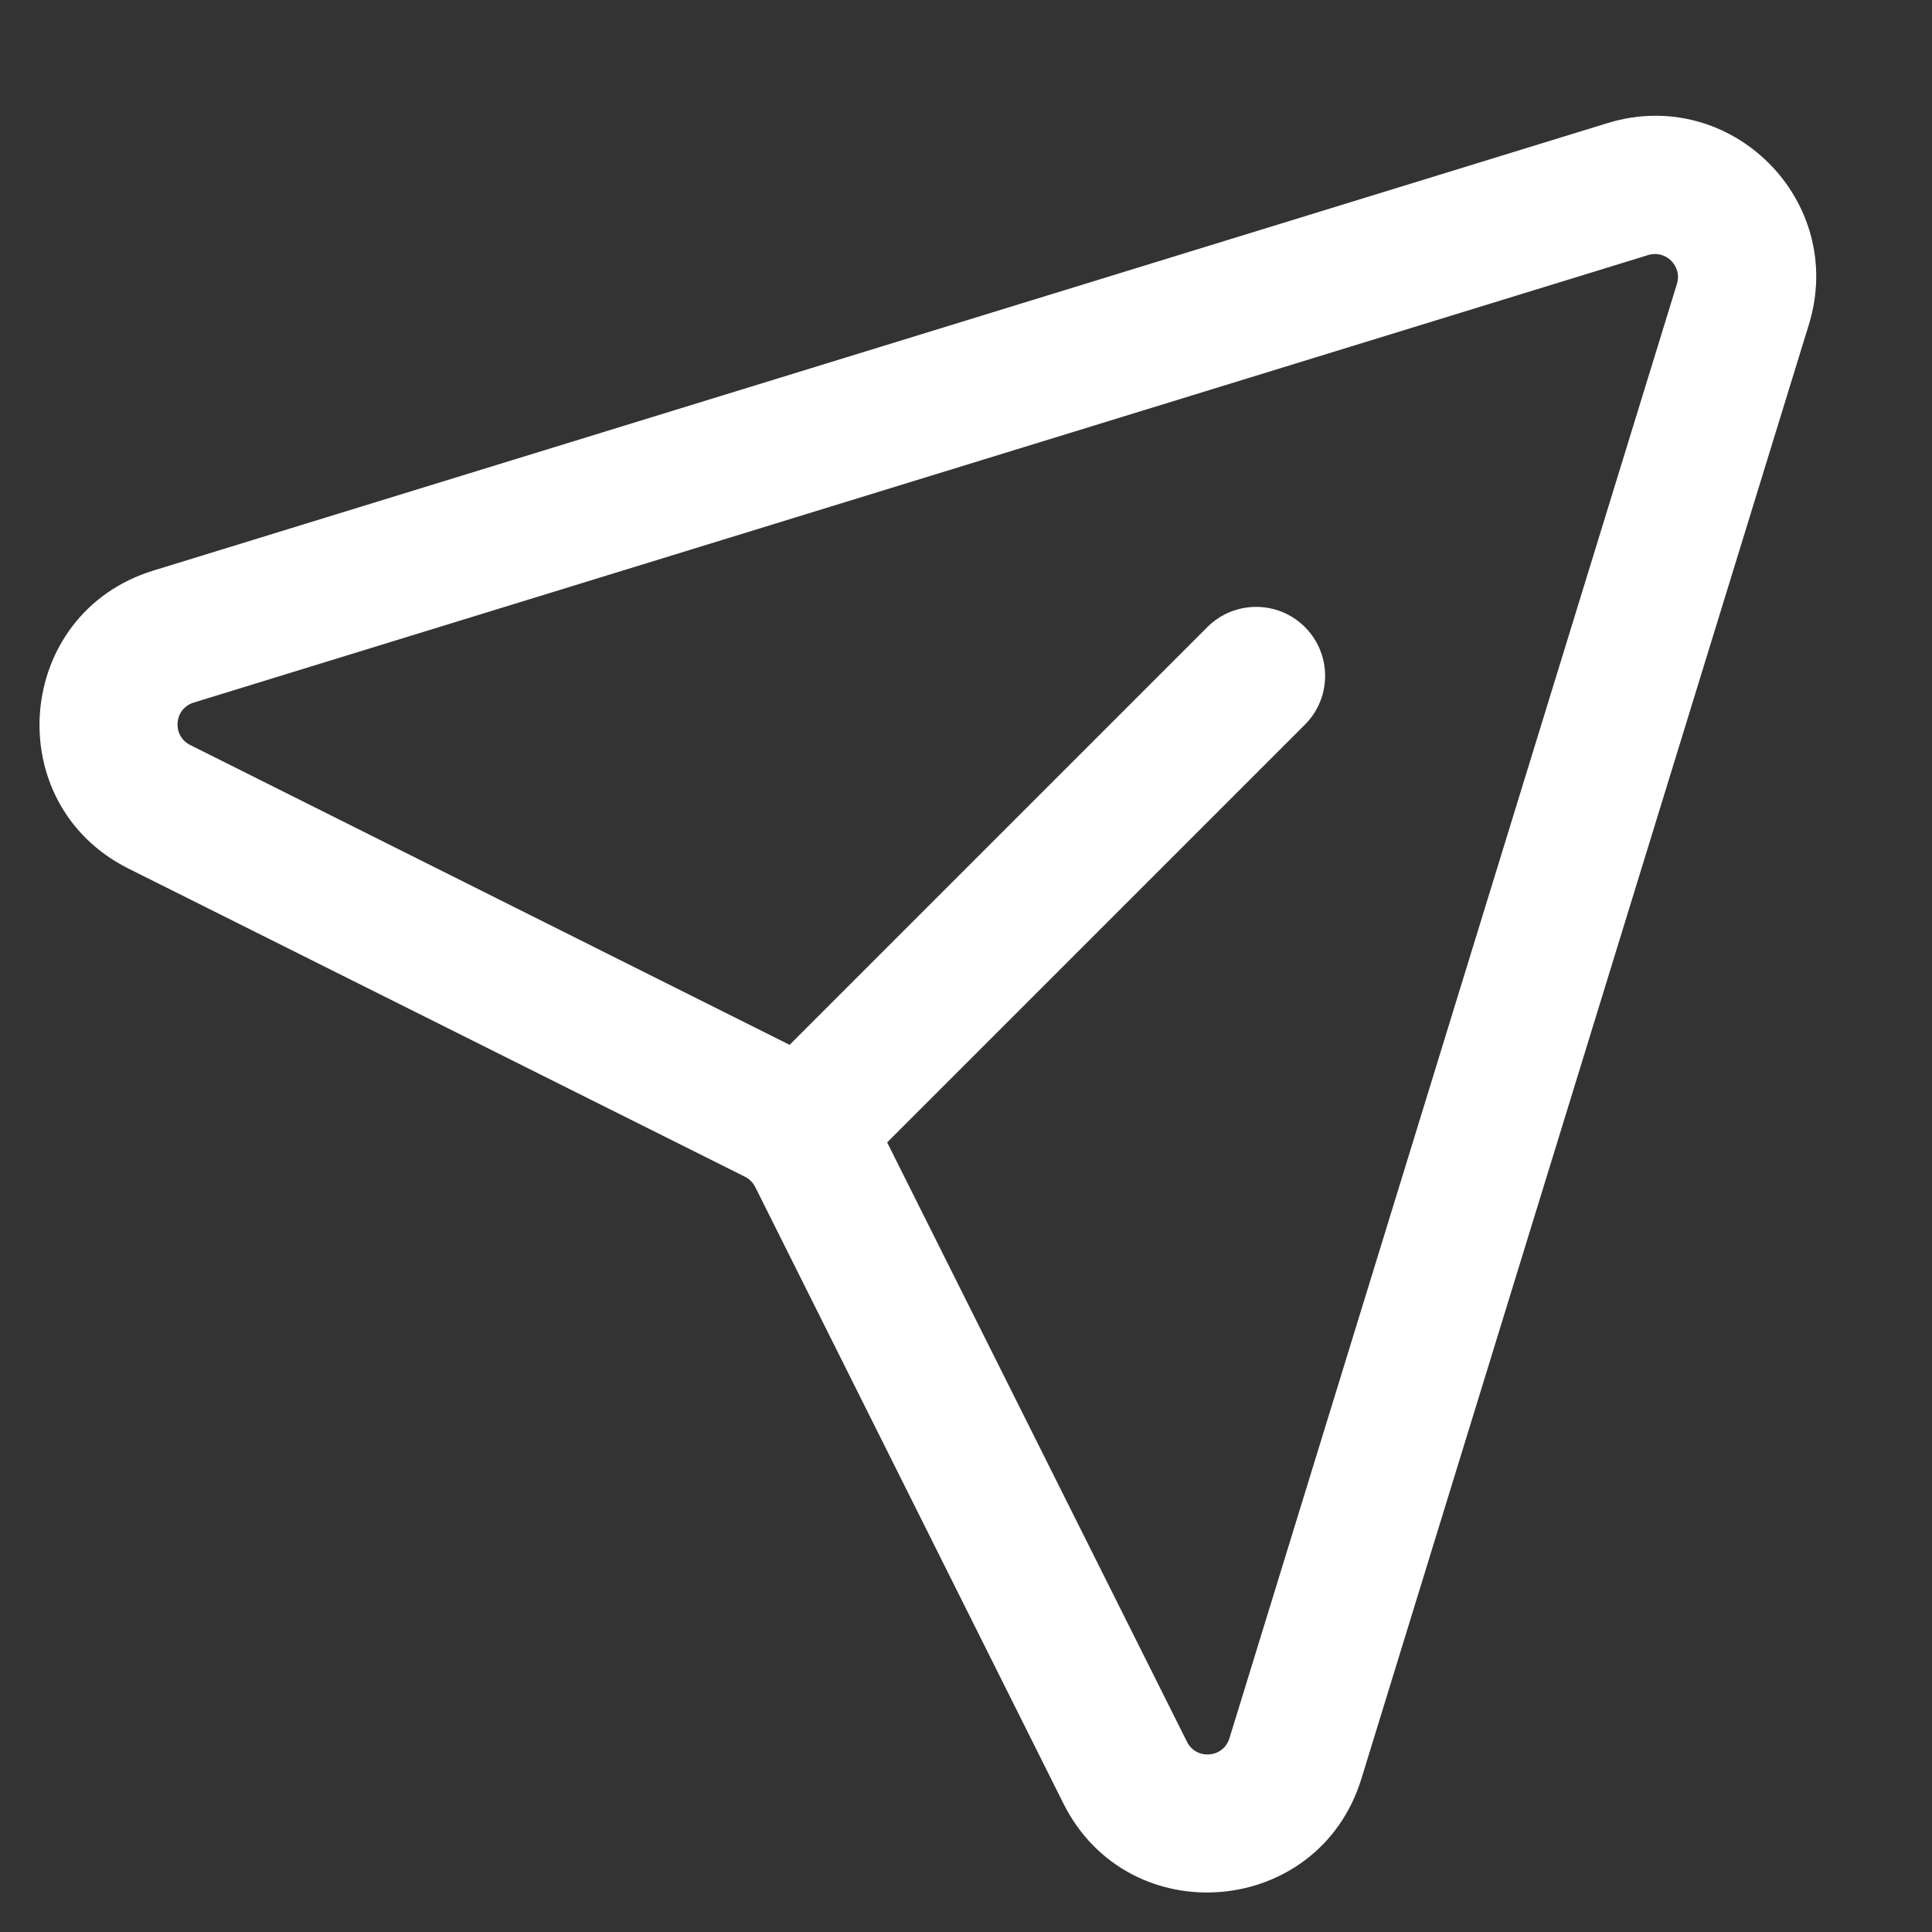 <svg width="14" height="14" viewBox="0 0 14 14" fill="none" xmlns="http://www.w3.org/2000/svg">
<rect x="0" y="0" width="14" height="14" fill="#333333" stroke="none"/>
<path d="M5.518 7.775C5.323 7.97 5.323 8.287 5.518 8.482C5.714 8.677 6.03 8.677 6.225 8.482L5.518 7.775ZM9.456 5.251C9.651 5.056 9.651 4.739 9.456 4.544C9.261 4.349 8.944 4.349 8.749 4.544L9.456 5.251ZM6.225 8.482L9.456 5.251L8.749 4.544L5.518 7.775L6.225 8.482Z" fill="white"/>
<path d="M8.153 12.845L7.706 13.069L8.153 12.845ZM9.387 12.743L8.909 12.596L9.387 12.743ZM5.622 8.08L5.398 8.527L5.622 8.08ZM5.92 8.378L6.367 8.155L5.92 8.378ZM1.257 4.613L1.404 5.091L1.257 4.613ZM1.155 5.847L0.931 6.294L1.155 5.847ZM11.796 1.37L11.944 1.848L11.796 1.37ZM12.63 2.204L13.108 2.351L12.63 2.204ZM11.649 0.892L1.11 4.135L1.404 5.091L11.944 1.848L11.649 0.892ZM0.931 6.294L5.398 8.527L5.845 7.633L1.379 5.399L0.931 6.294ZM5.473 8.602L7.706 13.069L8.601 12.621L6.367 8.155L5.473 8.602ZM9.865 12.89L13.108 2.351L12.152 2.056L8.909 12.596L9.865 12.89ZM7.706 13.069C8.177 14.01 9.555 13.896 9.865 12.89L8.909 12.596C8.865 12.74 8.668 12.756 8.601 12.621L7.706 13.069ZM5.398 8.527C5.43 8.543 5.457 8.57 5.473 8.602L6.367 8.155C6.254 7.929 6.071 7.746 5.845 7.633L5.398 8.527ZM1.11 4.135C0.104 4.445 -0.01 5.823 0.931 6.294L1.379 5.399C1.244 5.332 1.26 5.135 1.404 5.091L1.11 4.135ZM11.944 1.848C12.071 1.809 12.191 1.929 12.152 2.056L13.108 2.351C13.383 1.455 12.545 0.617 11.649 0.892L11.944 1.848Z" fill="white"/>
</svg>
